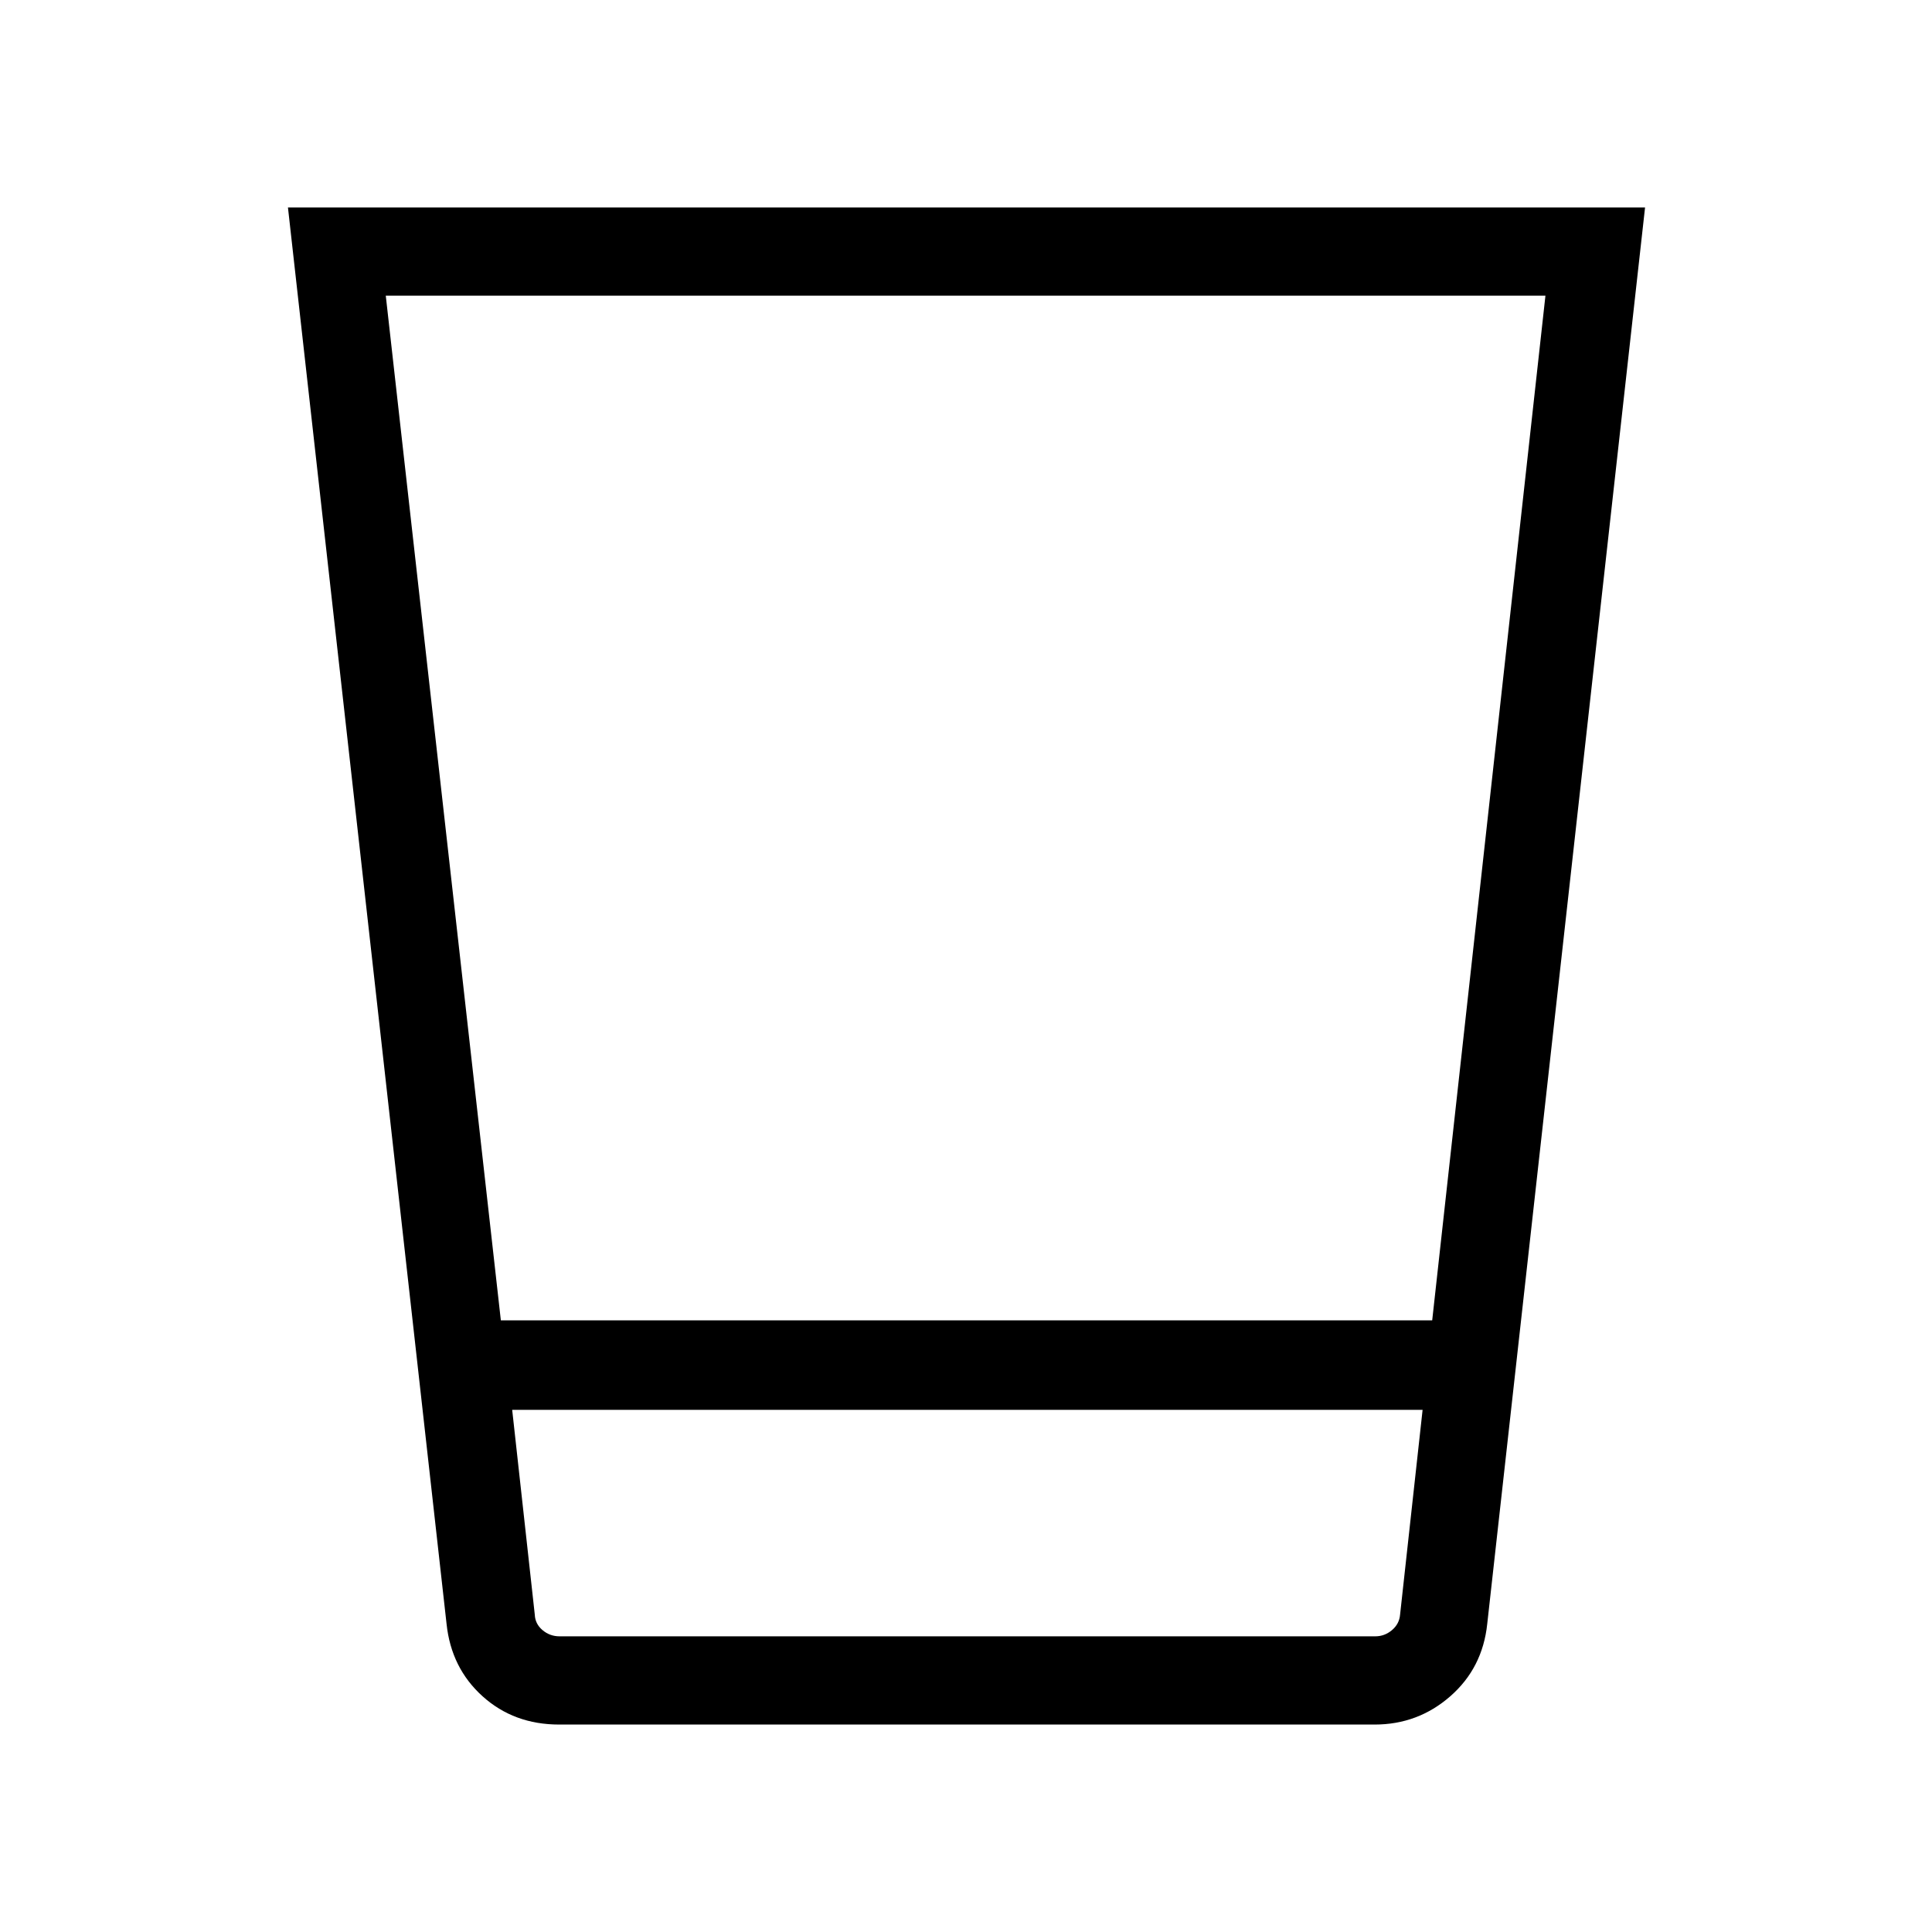 <svg xmlns="http://www.w3.org/2000/svg" height="48" viewBox="0 -960 960 960" width="48"><path d="M277.85-103.08q-22.47 0-38.06-14.04-15.59-14.05-17.9-36l-78.81-703.8h674.34L739-153.12q-2.31 21.95-18.38 36-16.06 14.04-37.58 14.04H277.85ZM254.5-259.46l11.23 101.77q.19 4.61 3.85 7.69 3.65 3.08 8.46 3.08h405.35q4.61 0 8.27-3.08 3.65-3.08 4.03-7.69l11.19-101.77H254.5Zm-5.63-44.46h462.78l56.27-509.16H191.69l57.18 509.16Zm5.63 157h452.38H254.5Z"/></svg>